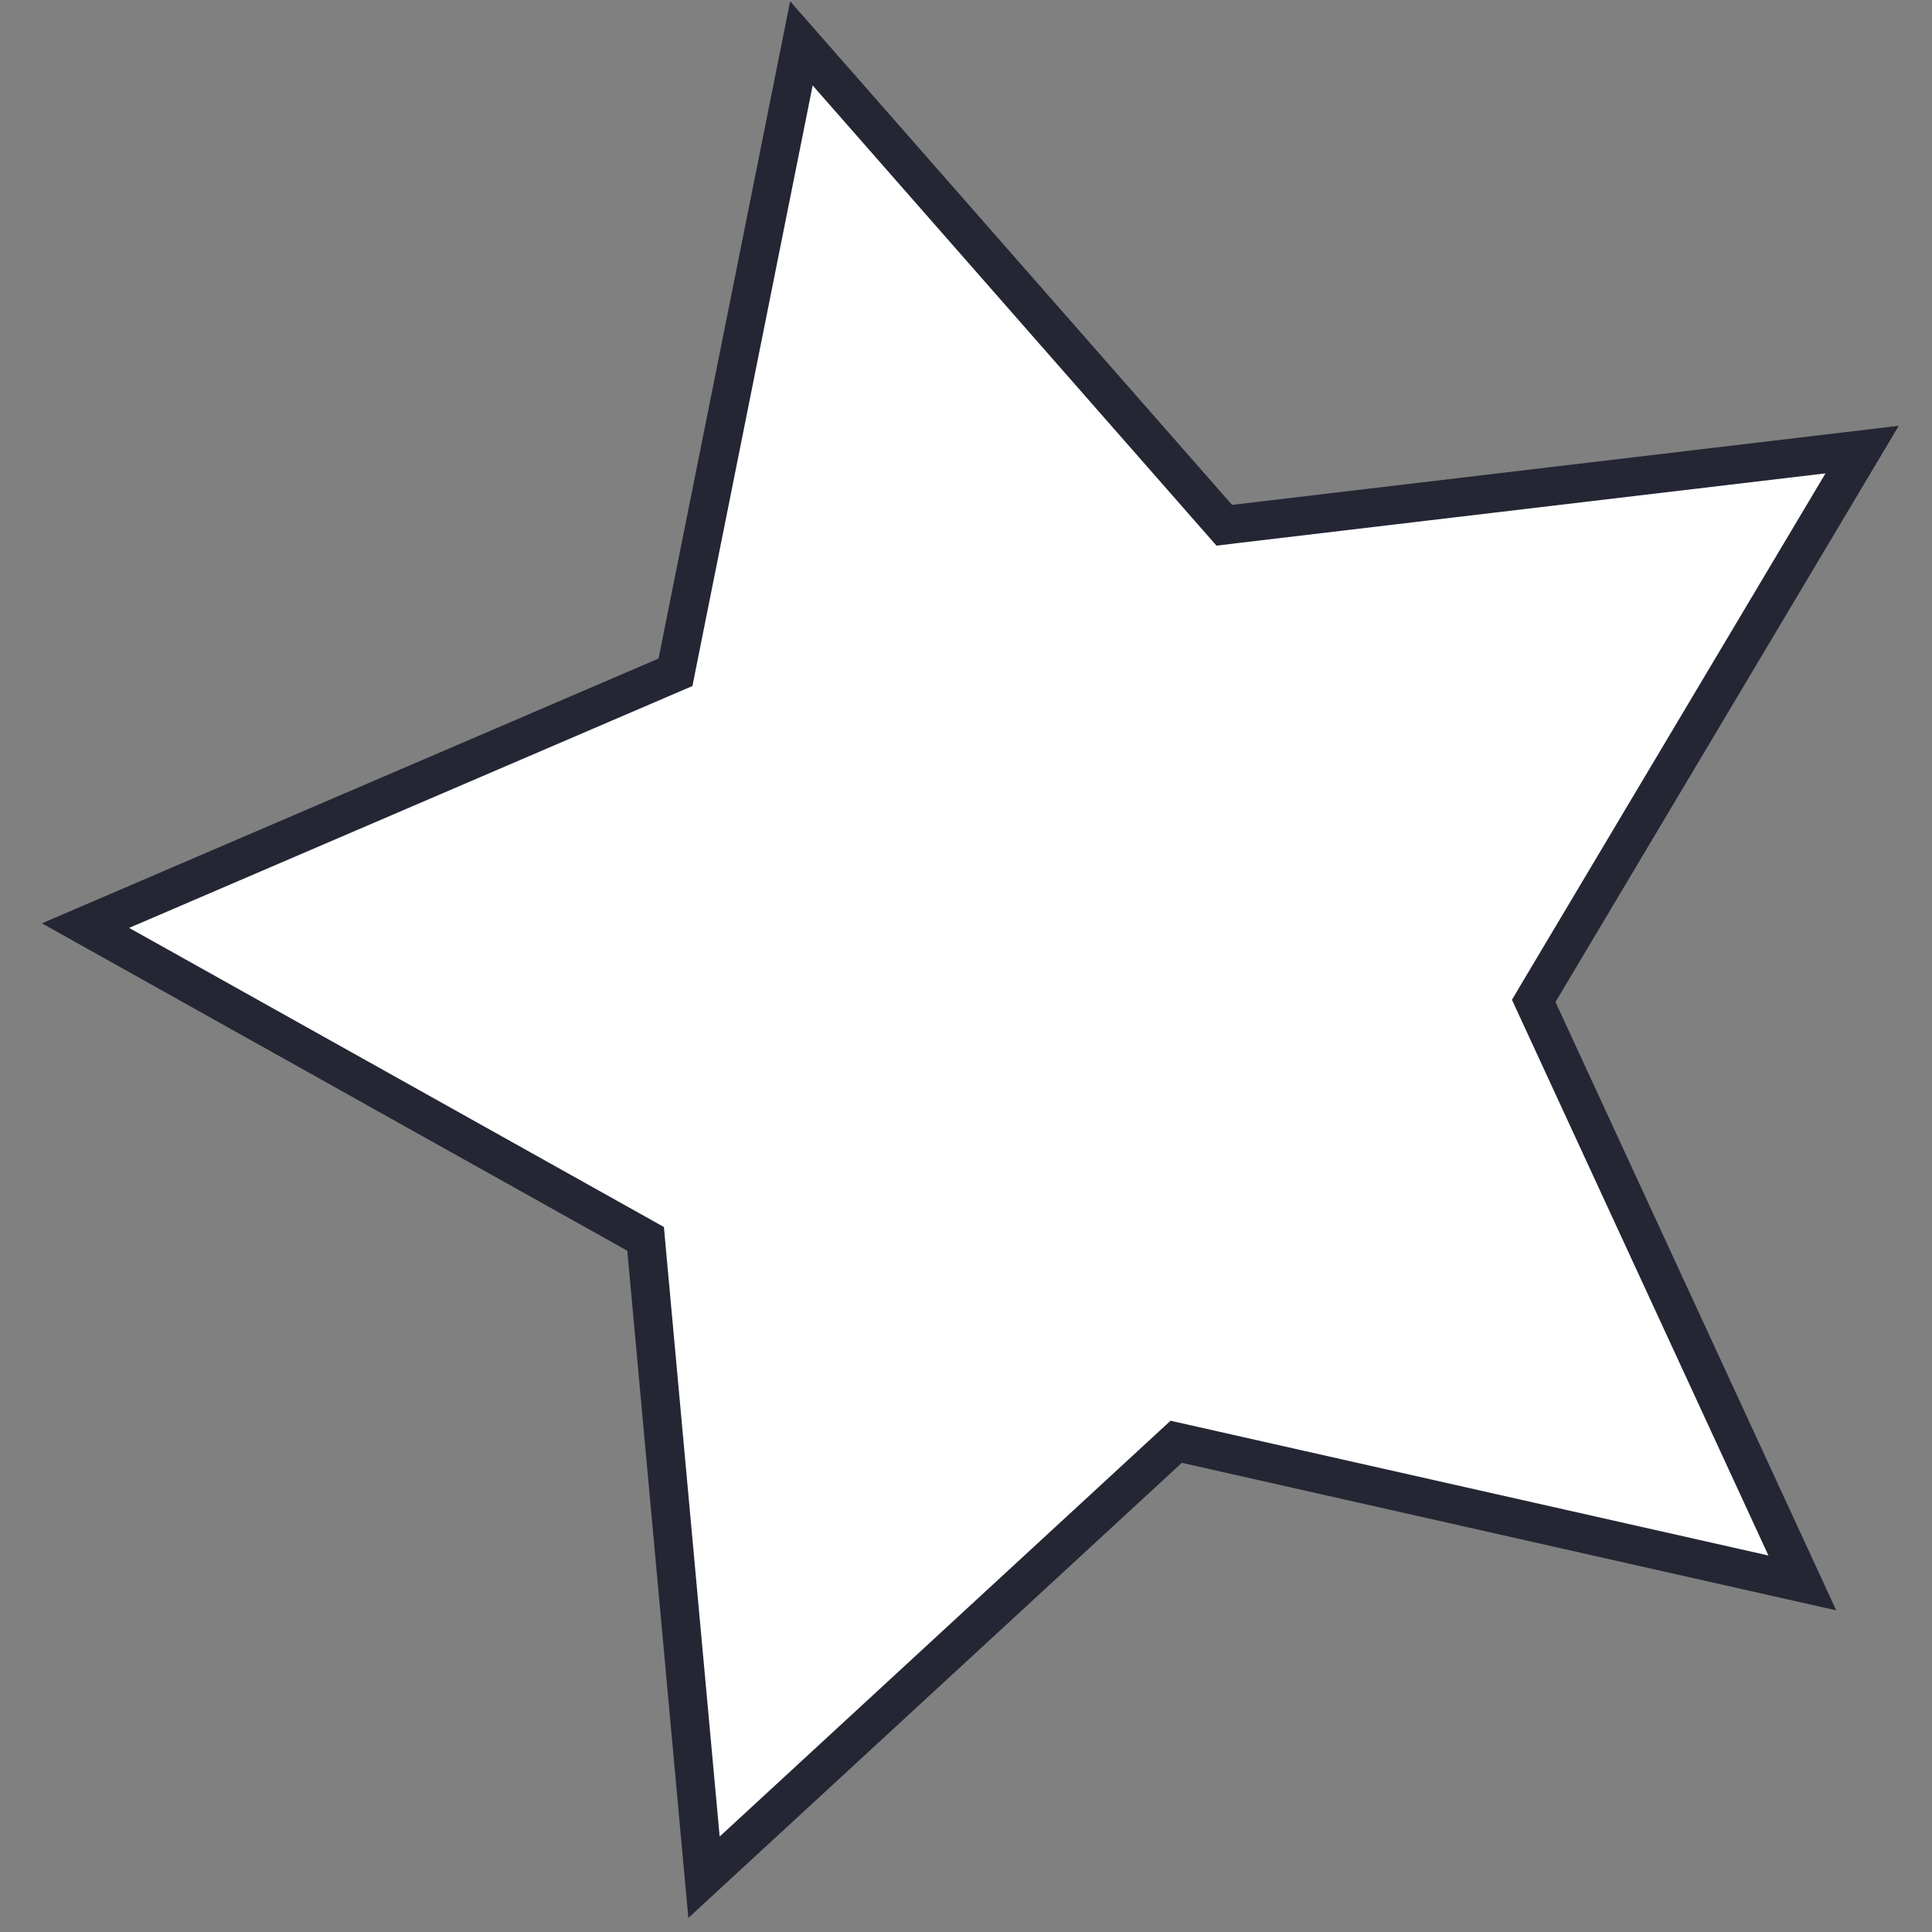 <?xml version="1.0" encoding="UTF-8" standalone="no"?><svg width='41' height='41' viewBox='0 0 41 41' fill='none' xmlns='http://www.w3.org/2000/svg'>
<rect x="0" y="0" width="41" height="41" fill="#808080" stroke="none"/>
<path d='M32.638 21.436L38.248 33.592L25.169 30.644L24.96 30.597L24.802 30.743L14.94 39.838L13.72 26.505L13.701 26.291L13.512 26.185L1.815 19.643L14.137 14.352L14.335 14.267L14.377 14.056L17.007 0.92L25.839 10.985L25.981 11.147L26.195 11.121L39.517 9.541L32.658 21.055L32.548 21.241L32.638 21.436Z' fill='white' stroke='#242634' stroke-width='0.819'/>
</svg>

